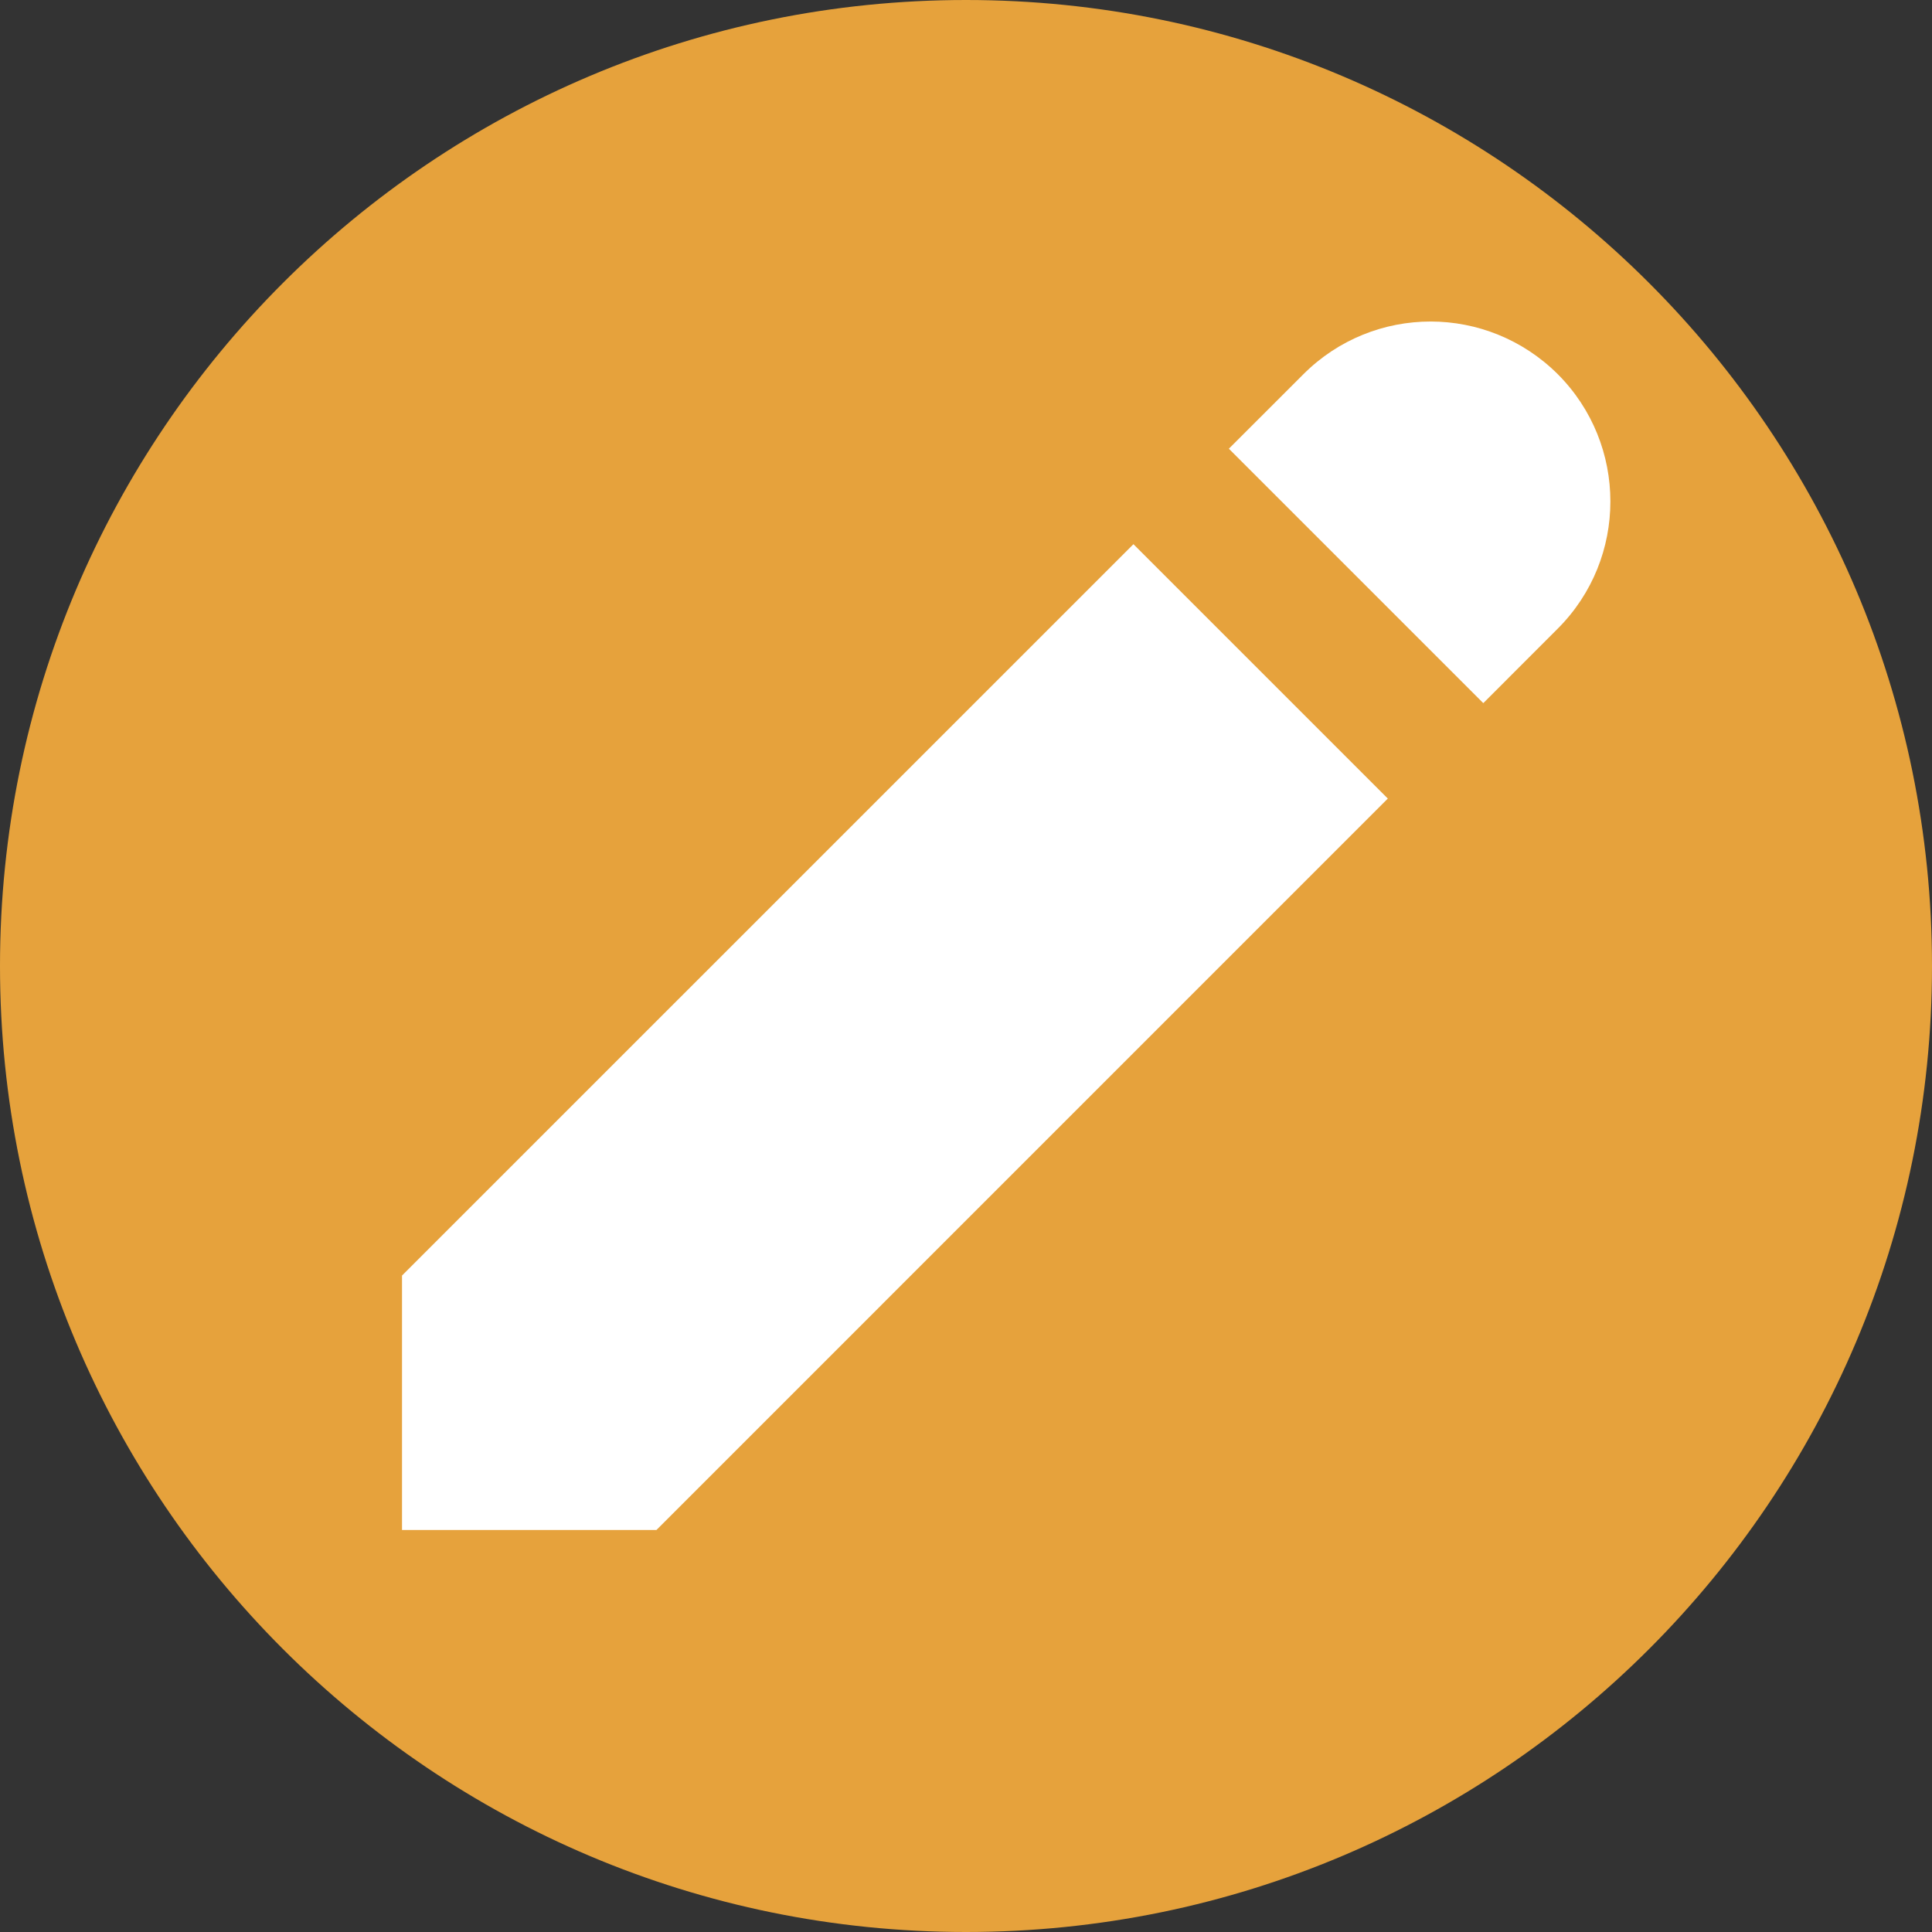 <?xml version="1.0" encoding="UTF-8"?>
<svg xmlns="http://www.w3.org/2000/svg" xmlns:xlink="http://www.w3.org/1999/xlink" viewBox="0 0 48 48" width="48px" height="48px">
<rect x="0" y="0" width="48" height="48" fill="#333333" stroke="none"/>
<g id="surface100829388">
<path style=" stroke:none;fill-rule:nonzero;fill:rgb(90.196%,63.529%,23.529%);fill-opacity:1;" d="M 24 48 C 10.746 48 0 37.254 0 24 C 0 10.746 10.746 0 24 0 C 37.254 0 48 10.746 48 24 C 48 37.254 37.254 48 24 48 Z M 24 48 "/>
<path style=" stroke:none;fill-rule:nonzero;fill:rgb(100%,100%,100%);fill-opacity:1;" d="M 35.543 7.988 C 34.398 7.988 33.254 8.426 32.383 9.297 L 30.531 11.148 L 36.852 17.469 L 38.703 15.617 C 40.445 13.875 40.445 11.043 38.703 9.297 C 37.828 8.426 36.684 7.988 35.543 7.988 Z M 28.16 13.52 L 9.988 31.691 L 9.988 38.012 L 16.309 38.012 L 34.48 19.84 Z M 28.16 13.52 "/>
</g>
</svg>
